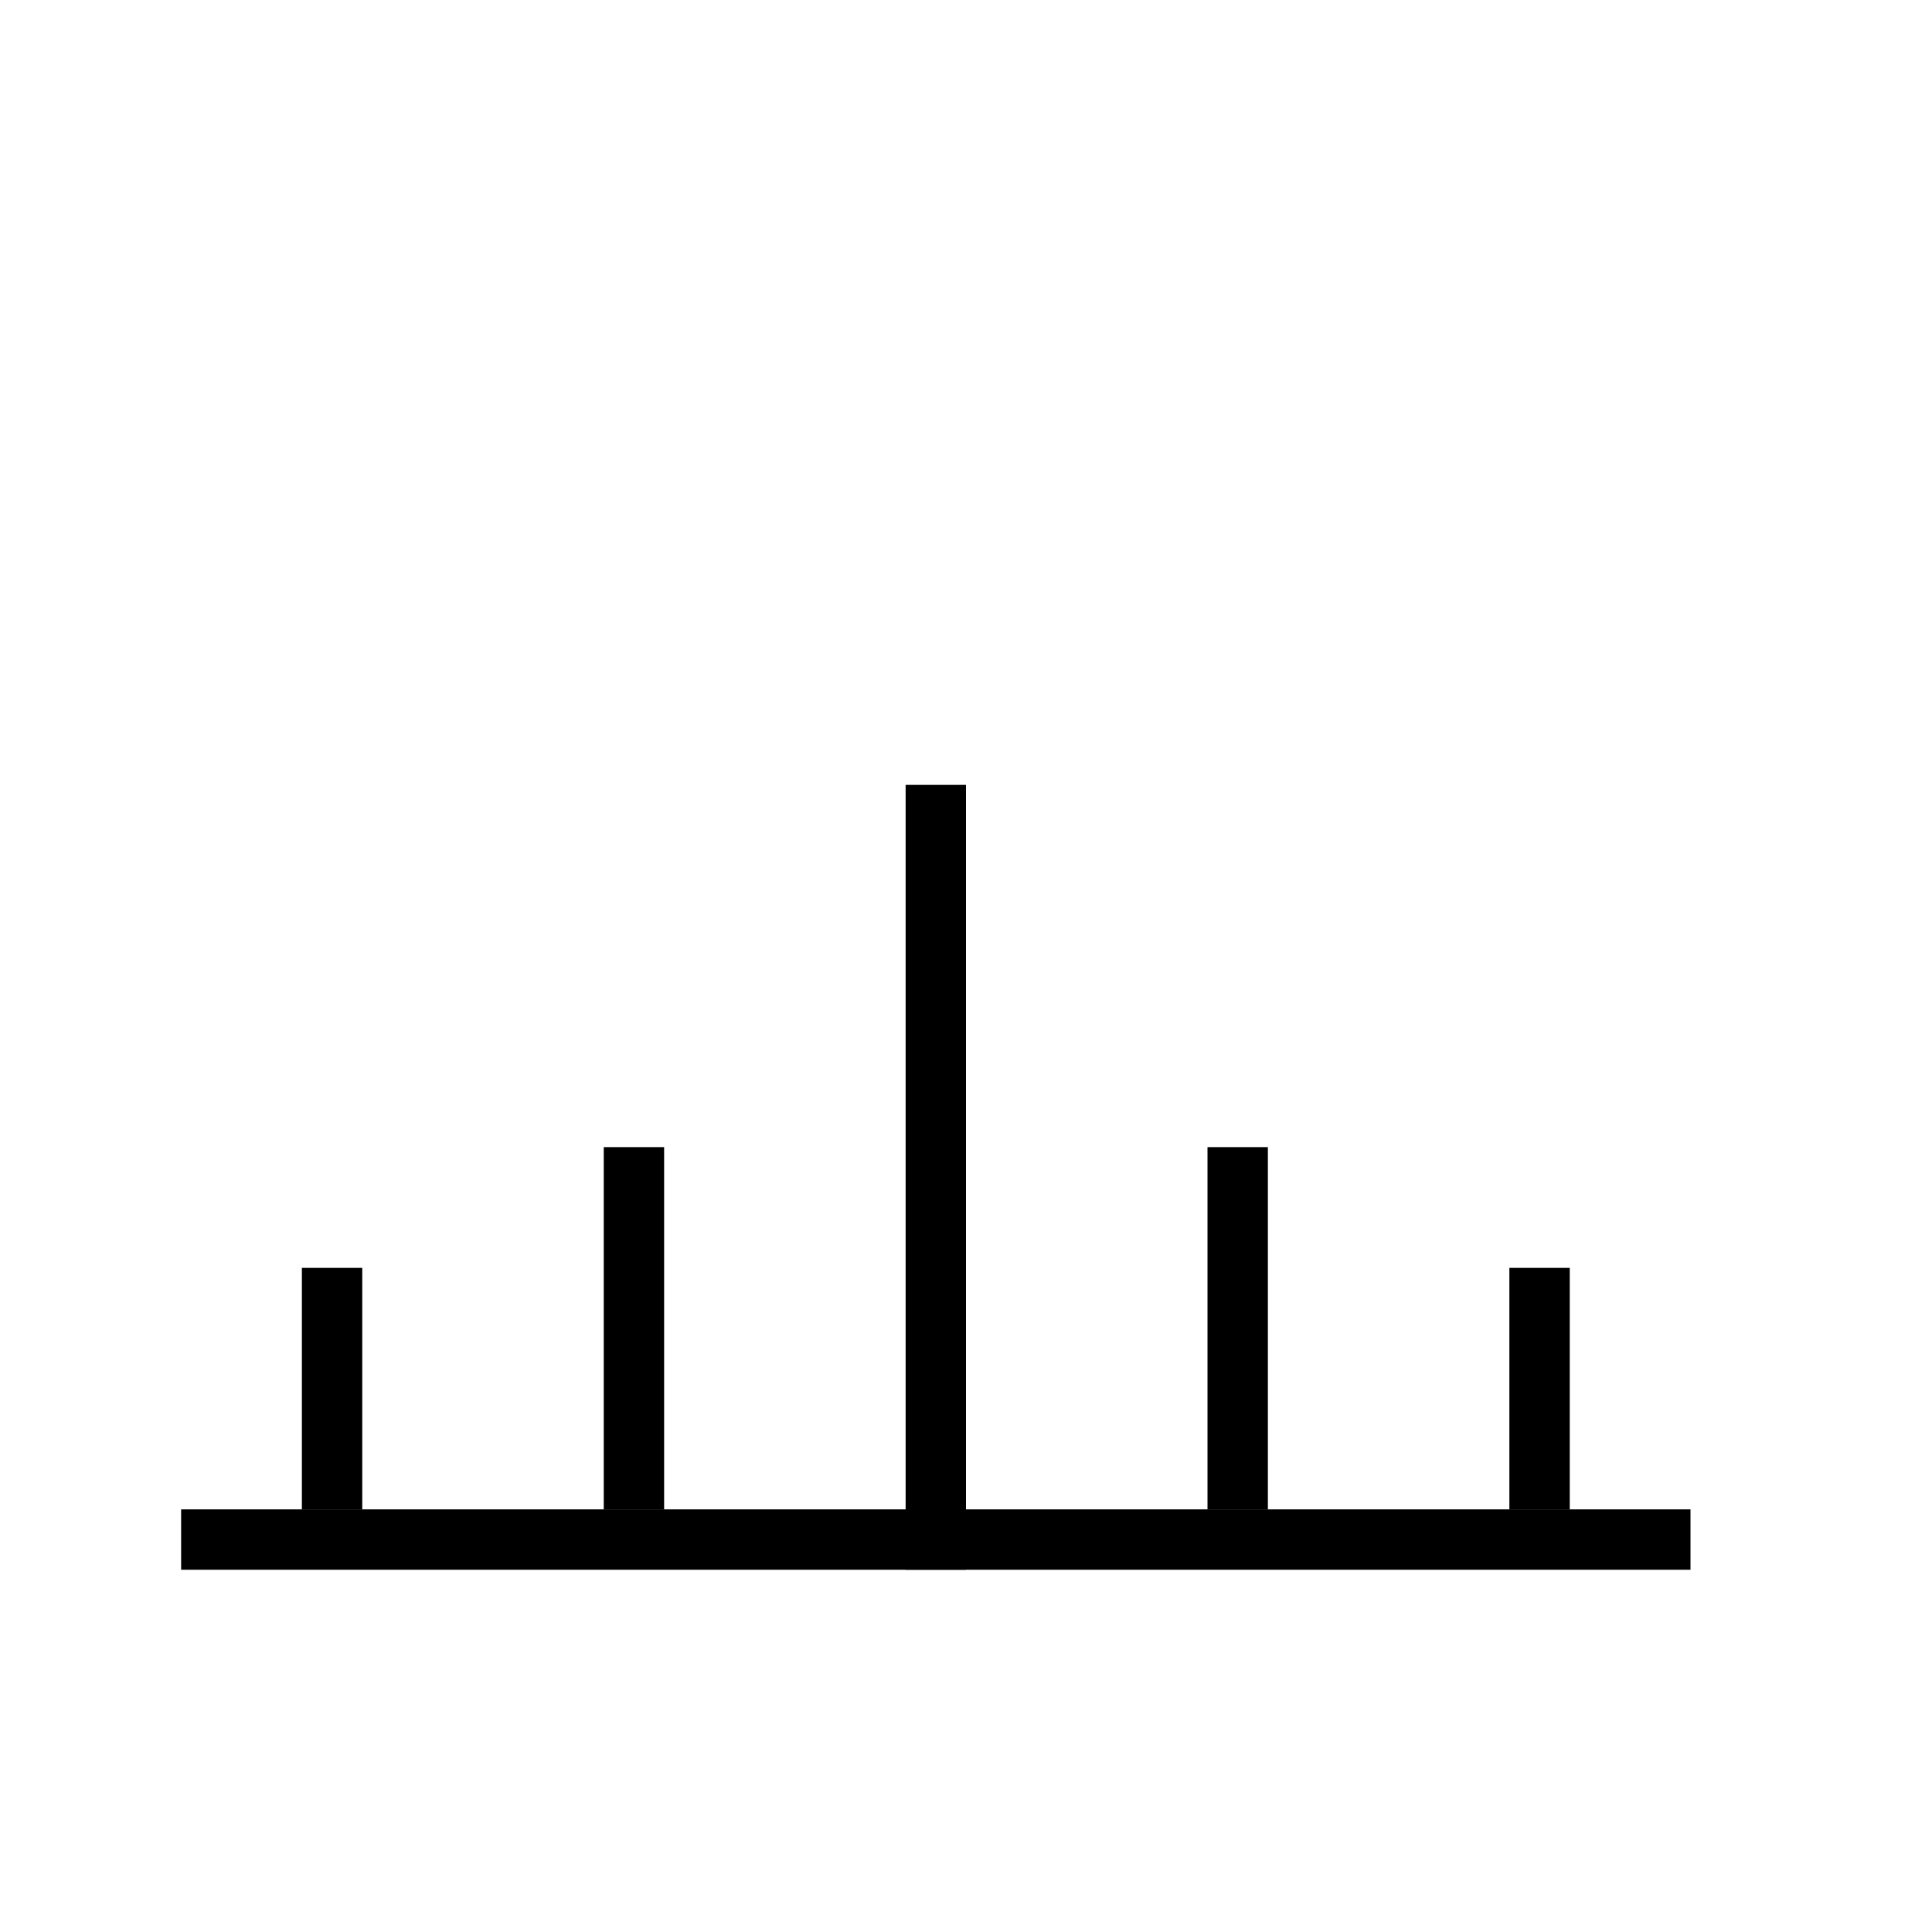 <?xml version="1.0" encoding="UTF-8" standalone="no"?>
<!-- Created with Inkscape (http://www.inkscape.org/) -->

<svg
   xmlns:osb="http://www.openswatchbook.org/uri/2009/osb"
   xmlns:dc="http://purl.org/dc/elements/1.1/"
   xmlns:cc="http://creativecommons.org/ns#"
   xmlns:rdf="http://www.w3.org/1999/02/22-rdf-syntax-ns#"
   xmlns:svg="http://www.w3.org/2000/svg"
   xmlns="http://www.w3.org/2000/svg"
   xmlns:sodipodi="http://sodipodi.sourceforge.net/DTD/sodipodi-0.dtd"
   xmlns:inkscape="http://www.inkscape.org/namespaces/inkscape"
   width="32"
   height="32"
   id="svg3360"
   version="1.1"
   inkscape:version="0.91 r13725"
   viewBox="0 0 32 32"
   sodipodi:docname="timeruler.svg"
   inkscape:export-filename="/home/cannam/code/sv-iconset/align24.png"
   inkscape:export-xdpi="67.5"
   inkscape:export-ydpi="67.5">
  <defs
     id="defs3362">
    <linearGradient
       id="linearGradient4267"
       osb:paint="solid">
      <stop
         style="stop-color:#000000;stop-opacity:1;"
         offset="0"
         id="stop4269" />
    </linearGradient>
  </defs>
  <sodipodi:namedview
     id="base"
     pagecolor="#ffffff"
     bordercolor="#666666"
     borderopacity="1.0"
     inkscape:pageopacity="0.0"
     inkscape:pageshadow="2"
     inkscape:zoom="22.395604"
     inkscape:cx="13.061299"
     inkscape:cy="20.582873"
     inkscape:current-layer="layer1"
     showgrid="true"
     inkscape:grid-bbox="true"
     inkscape:document-units="px"
     inkscape:snap-grids="true"
     showguides="true"
     objecttolerance="20"
     inkscape:snap-bbox="false"
     inkscape:object-nodes="true"
     inkscape:window-width="1727"
     inkscape:window-height="1273"
     inkscape:window-x="458"
     inkscape:window-y="142"
     inkscape:window-maximized="0">
    <inkscape:grid
       type="xygrid"
       id="grid3368"
       spacingx="0.5"
       spacingy="0.5"
       dotted="false"
       empspacing="2" />
  </sodipodi:namedview>
  <g
     id="layer1"
     inkscape:label="Layer 1"
     inkscape:groupmode="layer">
    <path
       style="fill:none;fill-rule:evenodd;stroke:#000000;stroke-width:1px;stroke-linecap:butt;stroke-linejoin:miter;stroke-opacity:1"
       d="m 15.5,13 0,13"
       id="path4154"
       inkscape:connector-curvature="0"
       sodipodi:nodetypes="cc" />
    <path
       style="fill:none;fill-rule:evenodd;stroke:#000000;stroke-width:1px;stroke-linecap:butt;stroke-linejoin:miter;stroke-opacity:1"
       d="m 3,25.5 25,0"
       id="path4156"
       inkscape:connector-curvature="0" />
    <path
       style="fill:none;fill-rule:evenodd;stroke:#000000;stroke-width:1px;stroke-linecap:butt;stroke-linejoin:miter;stroke-opacity:1"
       d="m 10.5,25 0,-6"
       id="path4158"
       inkscape:connector-curvature="0"
       sodipodi:nodetypes="cc" />
    <path
       style="fill:none;fill-rule:evenodd;stroke:#000000;stroke-width:1px;stroke-linecap:butt;stroke-linejoin:miter;stroke-opacity:1"
       d="m 20.5,19 0,6"
       id="path4160"
       inkscape:connector-curvature="0"
       sodipodi:nodetypes="cc" />
    <path
       style="fill:none;fill-rule:evenodd;stroke:#000000;stroke-width:1px;stroke-linecap:butt;stroke-linejoin:miter;stroke-opacity:1"
       d="m 5.5,21 0,4"
       id="path4162"
       inkscape:connector-curvature="0" />
    <path
       style="fill:none;fill-rule:evenodd;stroke:#000000;stroke-width:1px;stroke-linecap:butt;stroke-linejoin:miter;stroke-opacity:1"
       d="m 25.5,21 0,4"
       id="path4164"
       inkscape:connector-curvature="0" />
  </g>
</svg>
